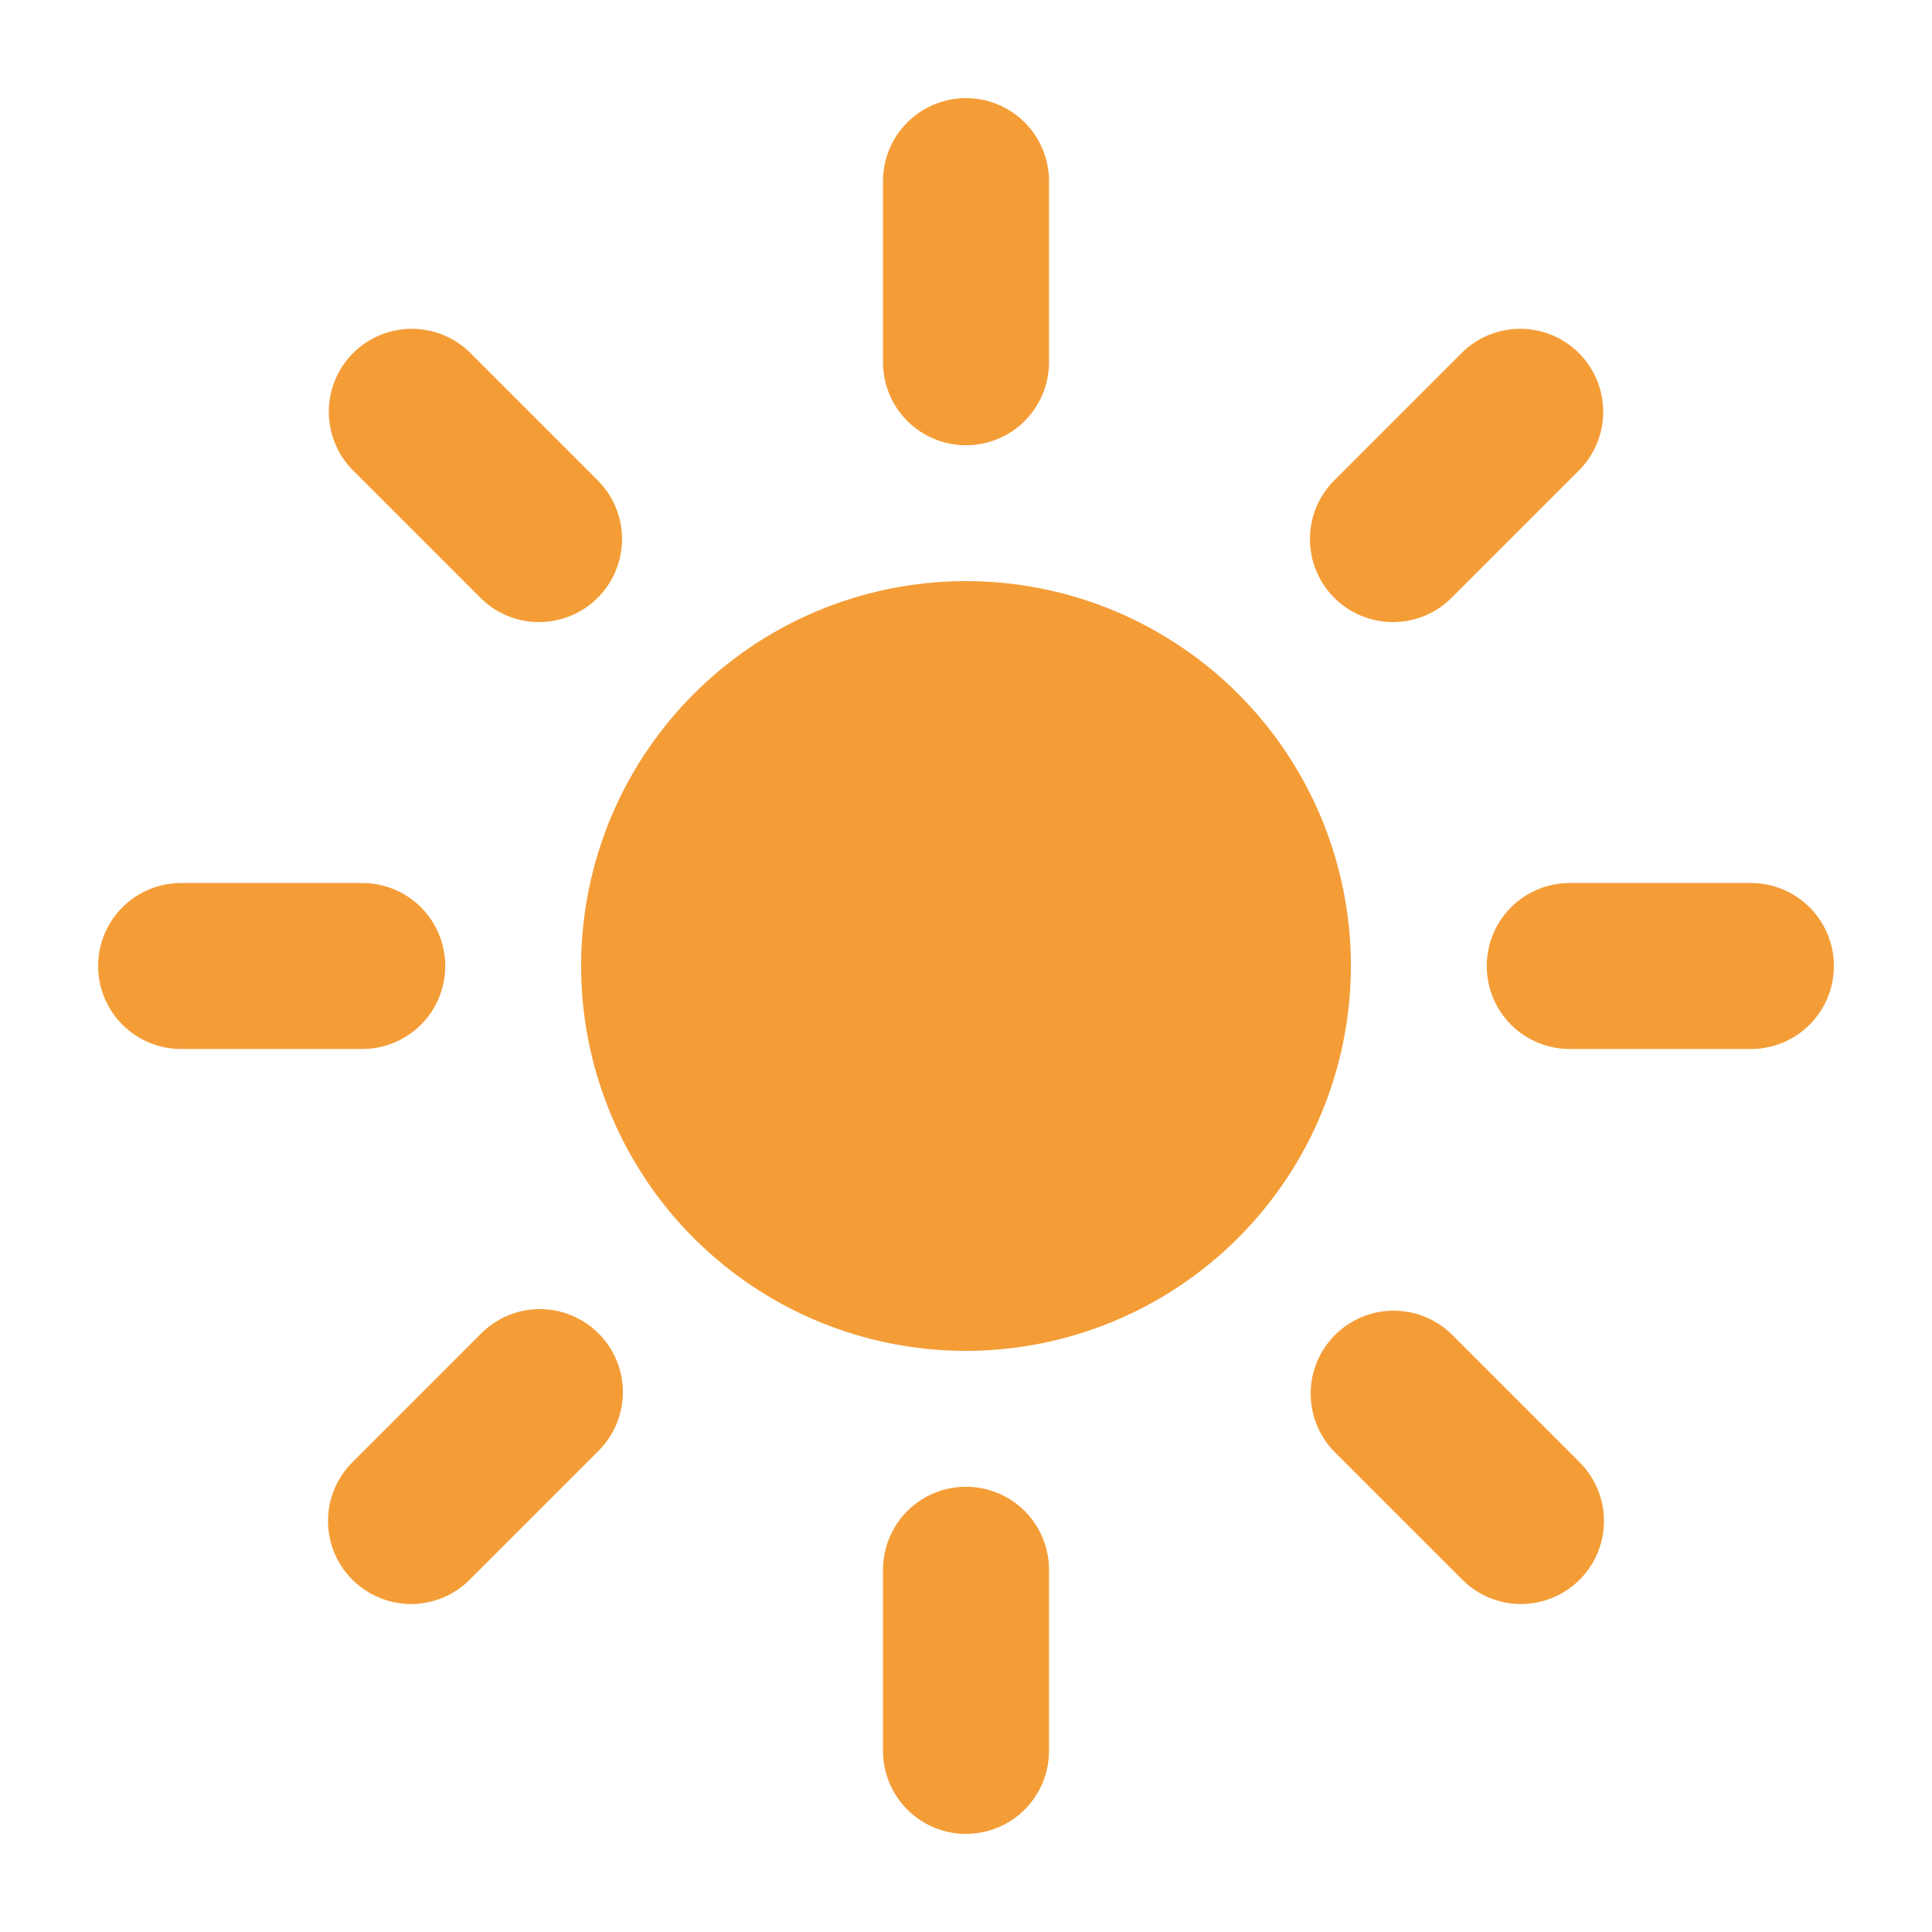 <svg width="54" height="54" viewBox="0 0 54 54" fill="none" xmlns="http://www.w3.org/2000/svg">
<path d="M27 12.445C26.385 12.445 25.794 12.201 25.359 11.766C24.924 11.331 24.68 10.74 24.68 10.125V5.062C24.68 4.447 24.924 3.857 25.359 3.422C25.794 2.987 26.385 2.742 27 2.742C27.615 2.742 28.206 2.987 28.641 3.422C29.076 3.857 29.32 4.447 29.32 5.062V10.125C29.32 10.74 29.076 11.331 28.641 11.766C28.206 12.201 27.615 12.445 27 12.445ZM27 51.258C26.385 51.258 25.794 51.013 25.359 50.578C24.924 50.143 24.68 49.553 24.68 48.938V43.875C24.68 43.26 24.924 42.669 25.359 42.234C25.794 41.799 26.385 41.555 27 41.555C27.615 41.555 28.206 41.799 28.641 42.234C29.076 42.669 29.32 43.26 29.32 43.875V48.938C29.32 49.553 29.076 50.143 28.641 50.578C28.206 51.013 27.615 51.258 27 51.258ZM38.933 17.388C38.474 17.387 38.025 17.251 37.644 16.997C37.263 16.742 36.965 16.379 36.789 15.956C36.614 15.532 36.568 15.065 36.657 14.615C36.747 14.165 36.967 13.752 37.292 13.427L40.871 9.848C41.308 9.422 41.895 9.186 42.505 9.19C43.116 9.194 43.7 9.438 44.131 9.869C44.562 10.3 44.806 10.884 44.81 11.495C44.815 12.105 44.578 12.692 44.152 13.129L40.573 16.708C40.358 16.924 40.102 17.095 39.821 17.212C39.539 17.328 39.237 17.388 38.933 17.388ZM11.488 44.833C11.029 44.833 10.58 44.696 10.199 44.441C9.817 44.186 9.52 43.824 9.344 43.4C9.169 42.976 9.123 42.509 9.212 42.059C9.302 41.609 9.523 41.196 9.848 40.871L13.427 37.292C13.642 37.072 13.898 36.896 14.18 36.776C14.463 36.655 14.767 36.592 15.074 36.59C15.381 36.588 15.686 36.647 15.97 36.764C16.255 36.881 16.513 37.053 16.73 37.27C16.947 37.487 17.119 37.745 17.236 38.03C17.353 38.314 17.412 38.619 17.41 38.926C17.408 39.233 17.345 39.537 17.224 39.82C17.104 40.102 16.928 40.358 16.708 40.573L13.129 44.152C12.914 44.368 12.658 44.539 12.376 44.656C12.095 44.773 11.793 44.833 11.488 44.833ZM48.938 29.32H43.875C43.26 29.32 42.669 29.076 42.234 28.641C41.799 28.206 41.555 27.615 41.555 27C41.555 26.385 41.799 25.794 42.234 25.359C42.669 24.924 43.26 24.68 43.875 24.68H48.938C49.553 24.68 50.143 24.924 50.578 25.359C51.013 25.794 51.258 26.385 51.258 27C51.258 27.615 51.013 28.206 50.578 28.641C50.143 29.076 49.553 29.32 48.938 29.32ZM10.125 29.32H5.062C4.447 29.32 3.857 29.076 3.422 28.641C2.987 28.206 2.742 27.615 2.742 27C2.742 26.385 2.987 25.794 3.422 25.359C3.857 24.924 4.447 24.68 5.062 24.68H10.125C10.74 24.68 11.331 24.924 11.766 25.359C12.201 25.794 12.445 26.385 12.445 27C12.445 27.615 12.201 28.206 11.766 28.641C11.331 29.076 10.74 29.32 10.125 29.32ZM42.512 44.833C42.208 44.833 41.906 44.773 41.624 44.656C41.342 44.539 41.087 44.368 40.871 44.152L37.292 40.573C36.866 40.136 36.63 39.549 36.634 38.938C36.638 38.328 36.882 37.745 37.313 37.313C37.745 36.882 38.328 36.638 38.938 36.634C39.549 36.63 40.136 36.866 40.573 37.292L44.152 40.871C44.477 41.196 44.698 41.609 44.788 42.059C44.877 42.509 44.831 42.976 44.656 43.4C44.48 43.824 44.183 44.186 43.801 44.441C43.42 44.696 42.971 44.833 42.512 44.833ZM15.067 17.388C14.763 17.388 14.461 17.328 14.179 17.212C13.898 17.095 13.642 16.924 13.427 16.708L9.848 13.129C9.422 12.692 9.186 12.105 9.19 11.495C9.194 10.884 9.438 10.3 9.869 9.869C10.3 9.438 10.884 9.194 11.495 9.19C12.105 9.186 12.692 9.422 13.129 9.848L16.708 13.427C17.033 13.752 17.253 14.165 17.343 14.615C17.432 15.065 17.386 15.532 17.21 15.956C17.035 16.379 16.738 16.742 16.356 16.997C15.975 17.251 15.526 17.387 15.067 17.388ZM27 37.758C24.872 37.758 22.792 37.127 21.023 35.945C19.254 34.763 17.875 33.083 17.061 31.117C16.247 29.151 16.034 26.988 16.449 24.901C16.864 22.814 17.889 20.898 19.393 19.393C20.898 17.889 22.814 16.864 24.901 16.449C26.988 16.034 29.151 16.247 31.117 17.061C33.083 17.875 34.763 19.254 35.945 21.023C37.127 22.792 37.758 24.872 37.758 27C37.755 29.852 36.62 32.587 34.603 34.603C32.587 36.62 29.852 37.755 27 37.758Z" fill="#F49D37"/>
</svg>
